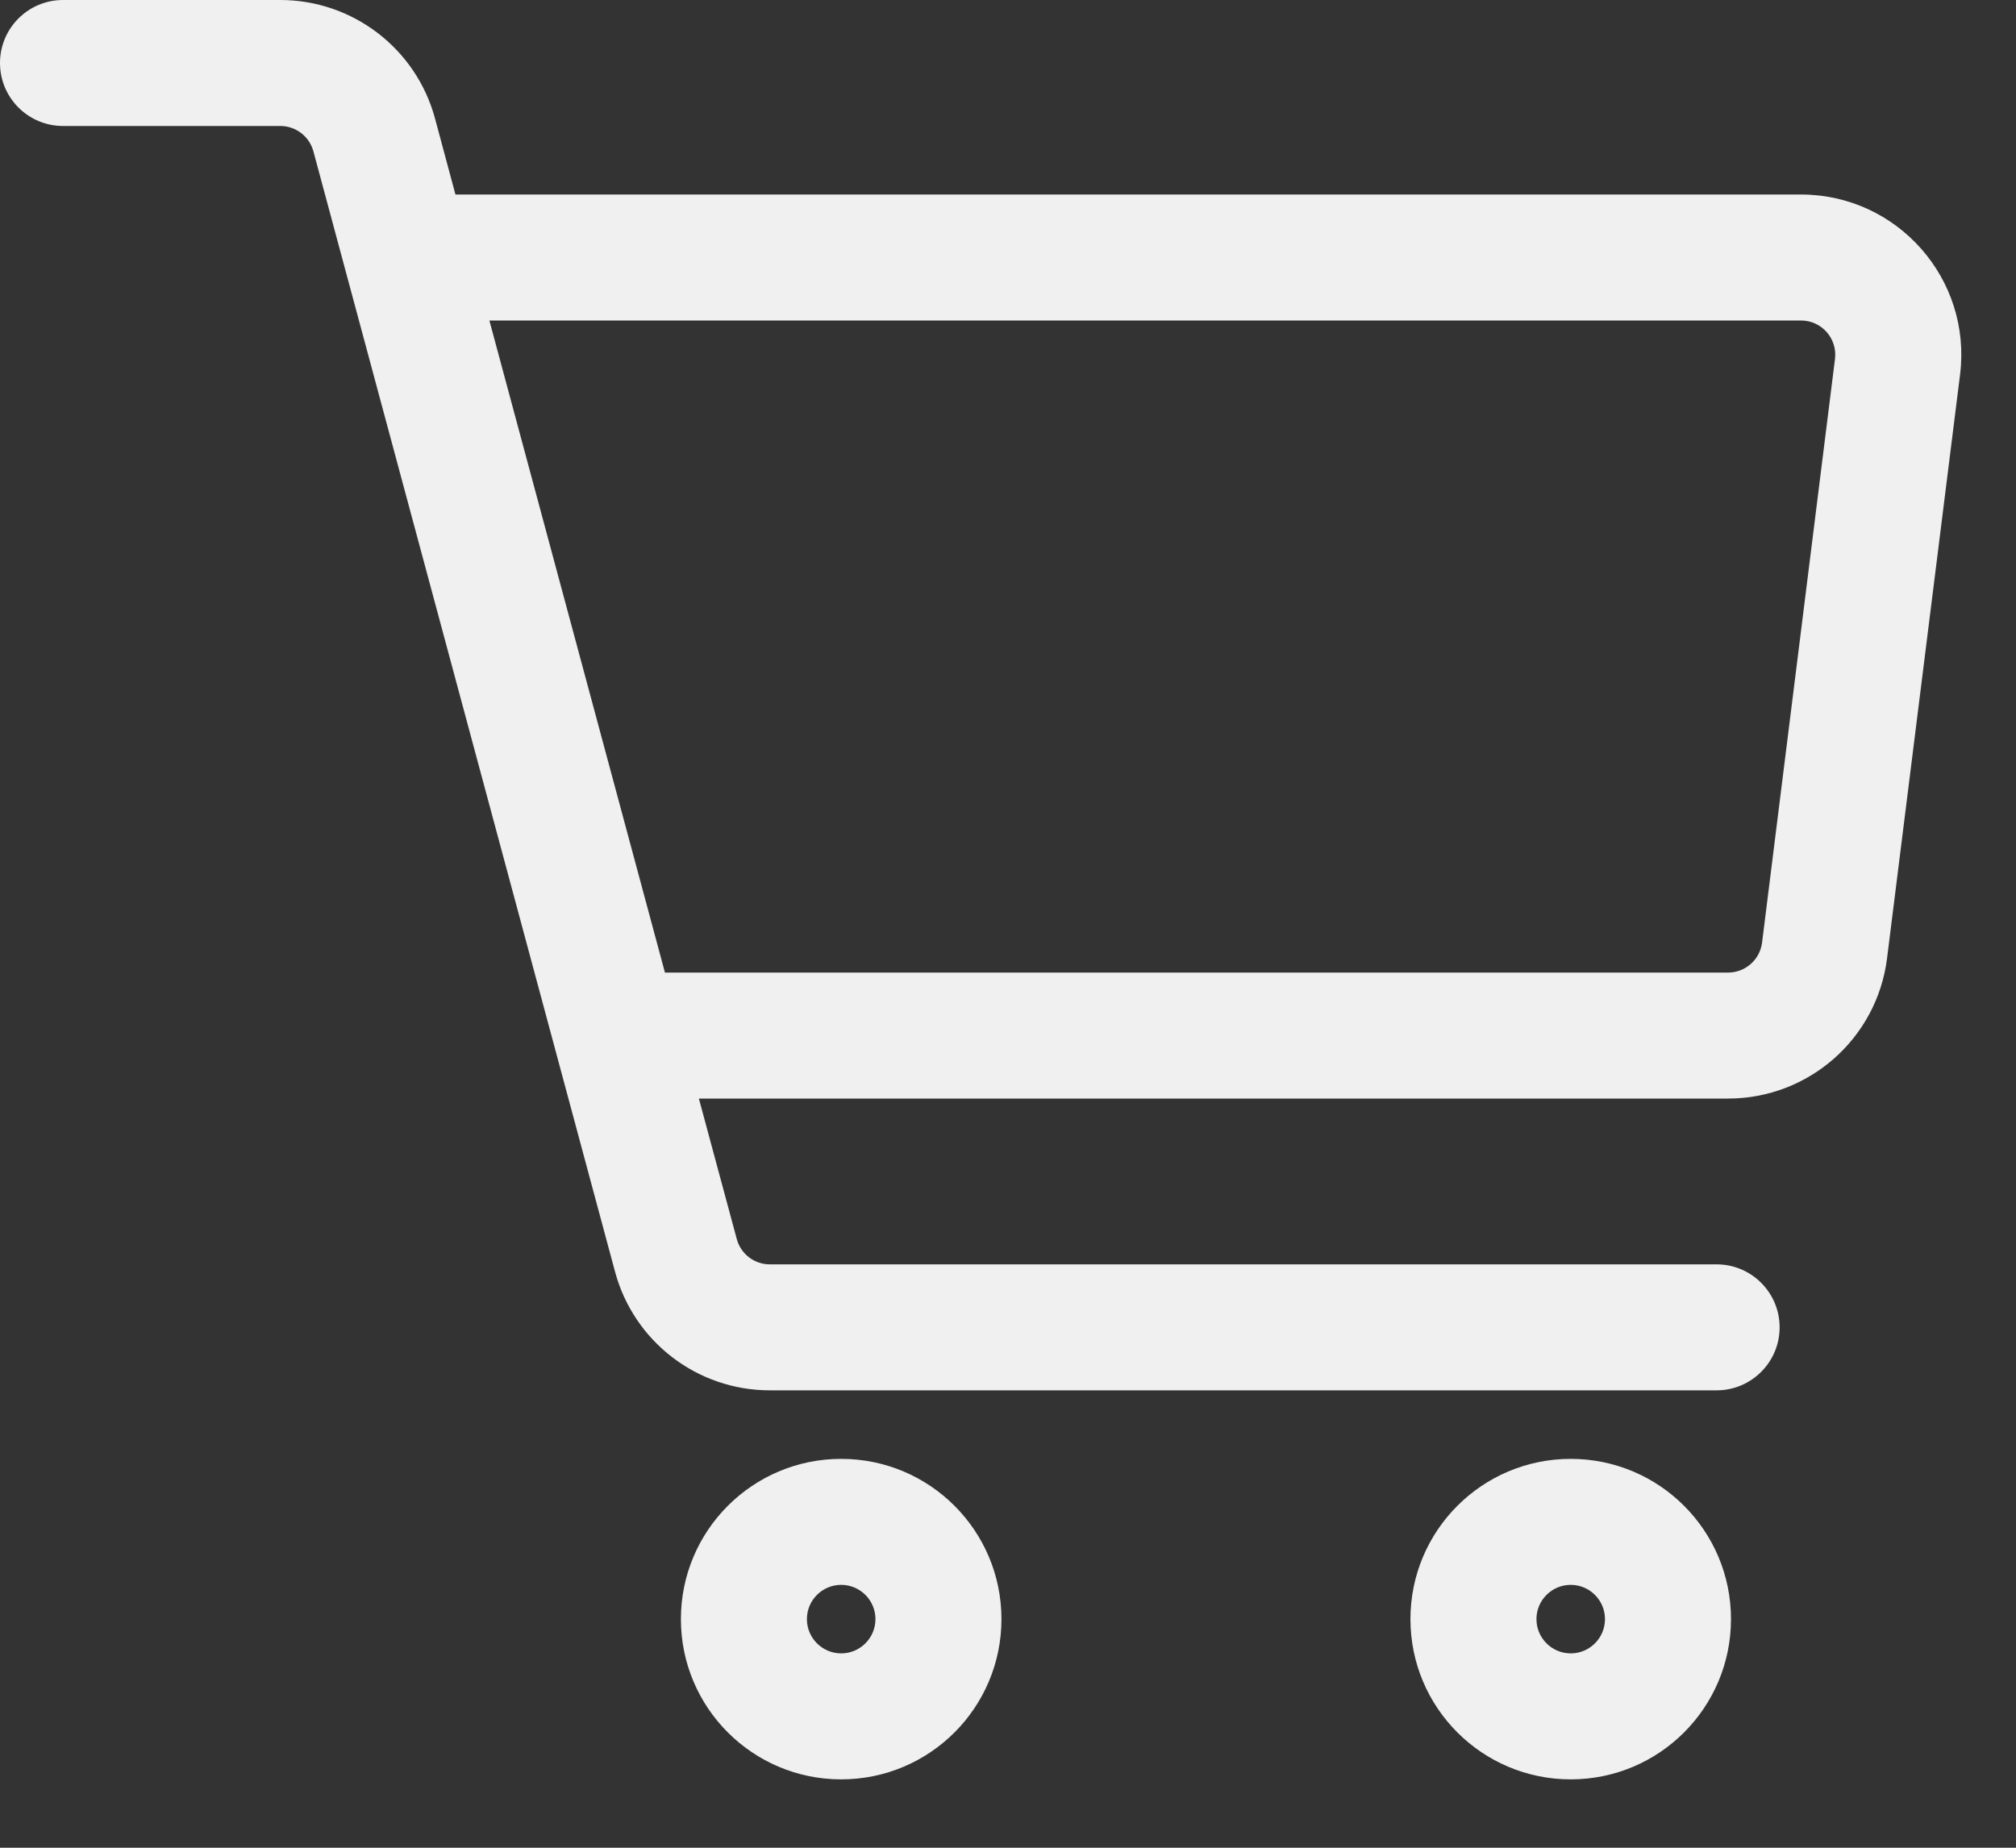 <svg width="24" height="22" viewBox="0 0 24 22" fill="none" xmlns="http://www.w3.org/2000/svg">
<rect x="0" y="0" width="24" height="22" fill="#333333" stroke="none"/>
<path fill-rule="evenodd" clip-rule="evenodd" d="M0.75 0C0.336 0 0 0.336 0 0.75C0 1.164 0.336 1.5 0.75 1.5H3.337C3.521 1.5 3.683 1.624 3.731 1.802L3.731 1.802L7.322 15.142L8.046 14.947L7.322 15.142C7.546 15.975 8.302 16.554 9.164 16.554H20.436C20.85 16.554 21.186 16.218 21.186 15.804C21.186 15.39 20.85 15.054 20.436 15.054H9.164C8.98 15.054 8.818 14.93 8.771 14.752L8.32 13.08H9.371H17.605H20.572C21.534 13.08 22.346 12.364 22.465 11.409L22.465 11.409L23.334 4.461C23.476 3.322 22.588 2.316 21.44 2.316H5.422L5.179 1.412C4.955 0.579 4.199 0 3.337 0H0.75ZM5.826 3.816L7.916 11.58H9.371H17.605H20.572C20.778 11.58 20.951 11.427 20.977 11.223L21.845 4.275C21.876 4.031 21.686 3.816 21.44 3.816H5.826ZM10.014 18.87C9.789 18.87 9.606 19.053 9.606 19.278C9.606 19.503 9.789 19.686 10.014 19.686C10.239 19.686 10.422 19.503 10.422 19.278C10.422 19.053 10.239 18.87 10.014 18.87ZM8.106 19.278C8.106 18.224 8.96 17.37 10.014 17.37C11.068 17.37 11.922 18.224 11.922 19.278C11.922 20.332 11.068 21.186 10.014 21.186C8.96 21.186 8.106 20.332 8.106 19.278ZM18.291 19.278C18.291 19.053 18.474 18.87 18.699 18.87C18.924 18.87 19.107 19.053 19.107 19.278C19.107 19.503 18.924 19.686 18.699 19.686C18.474 19.686 18.291 19.503 18.291 19.278ZM18.699 17.37C17.645 17.37 16.791 18.224 16.791 19.278C16.791 20.332 17.645 21.186 18.699 21.186C19.753 21.186 20.607 20.332 20.607 19.278C20.607 18.224 19.753 17.37 18.699 17.37Z" fill="#F0F0F0"/>
</svg>
